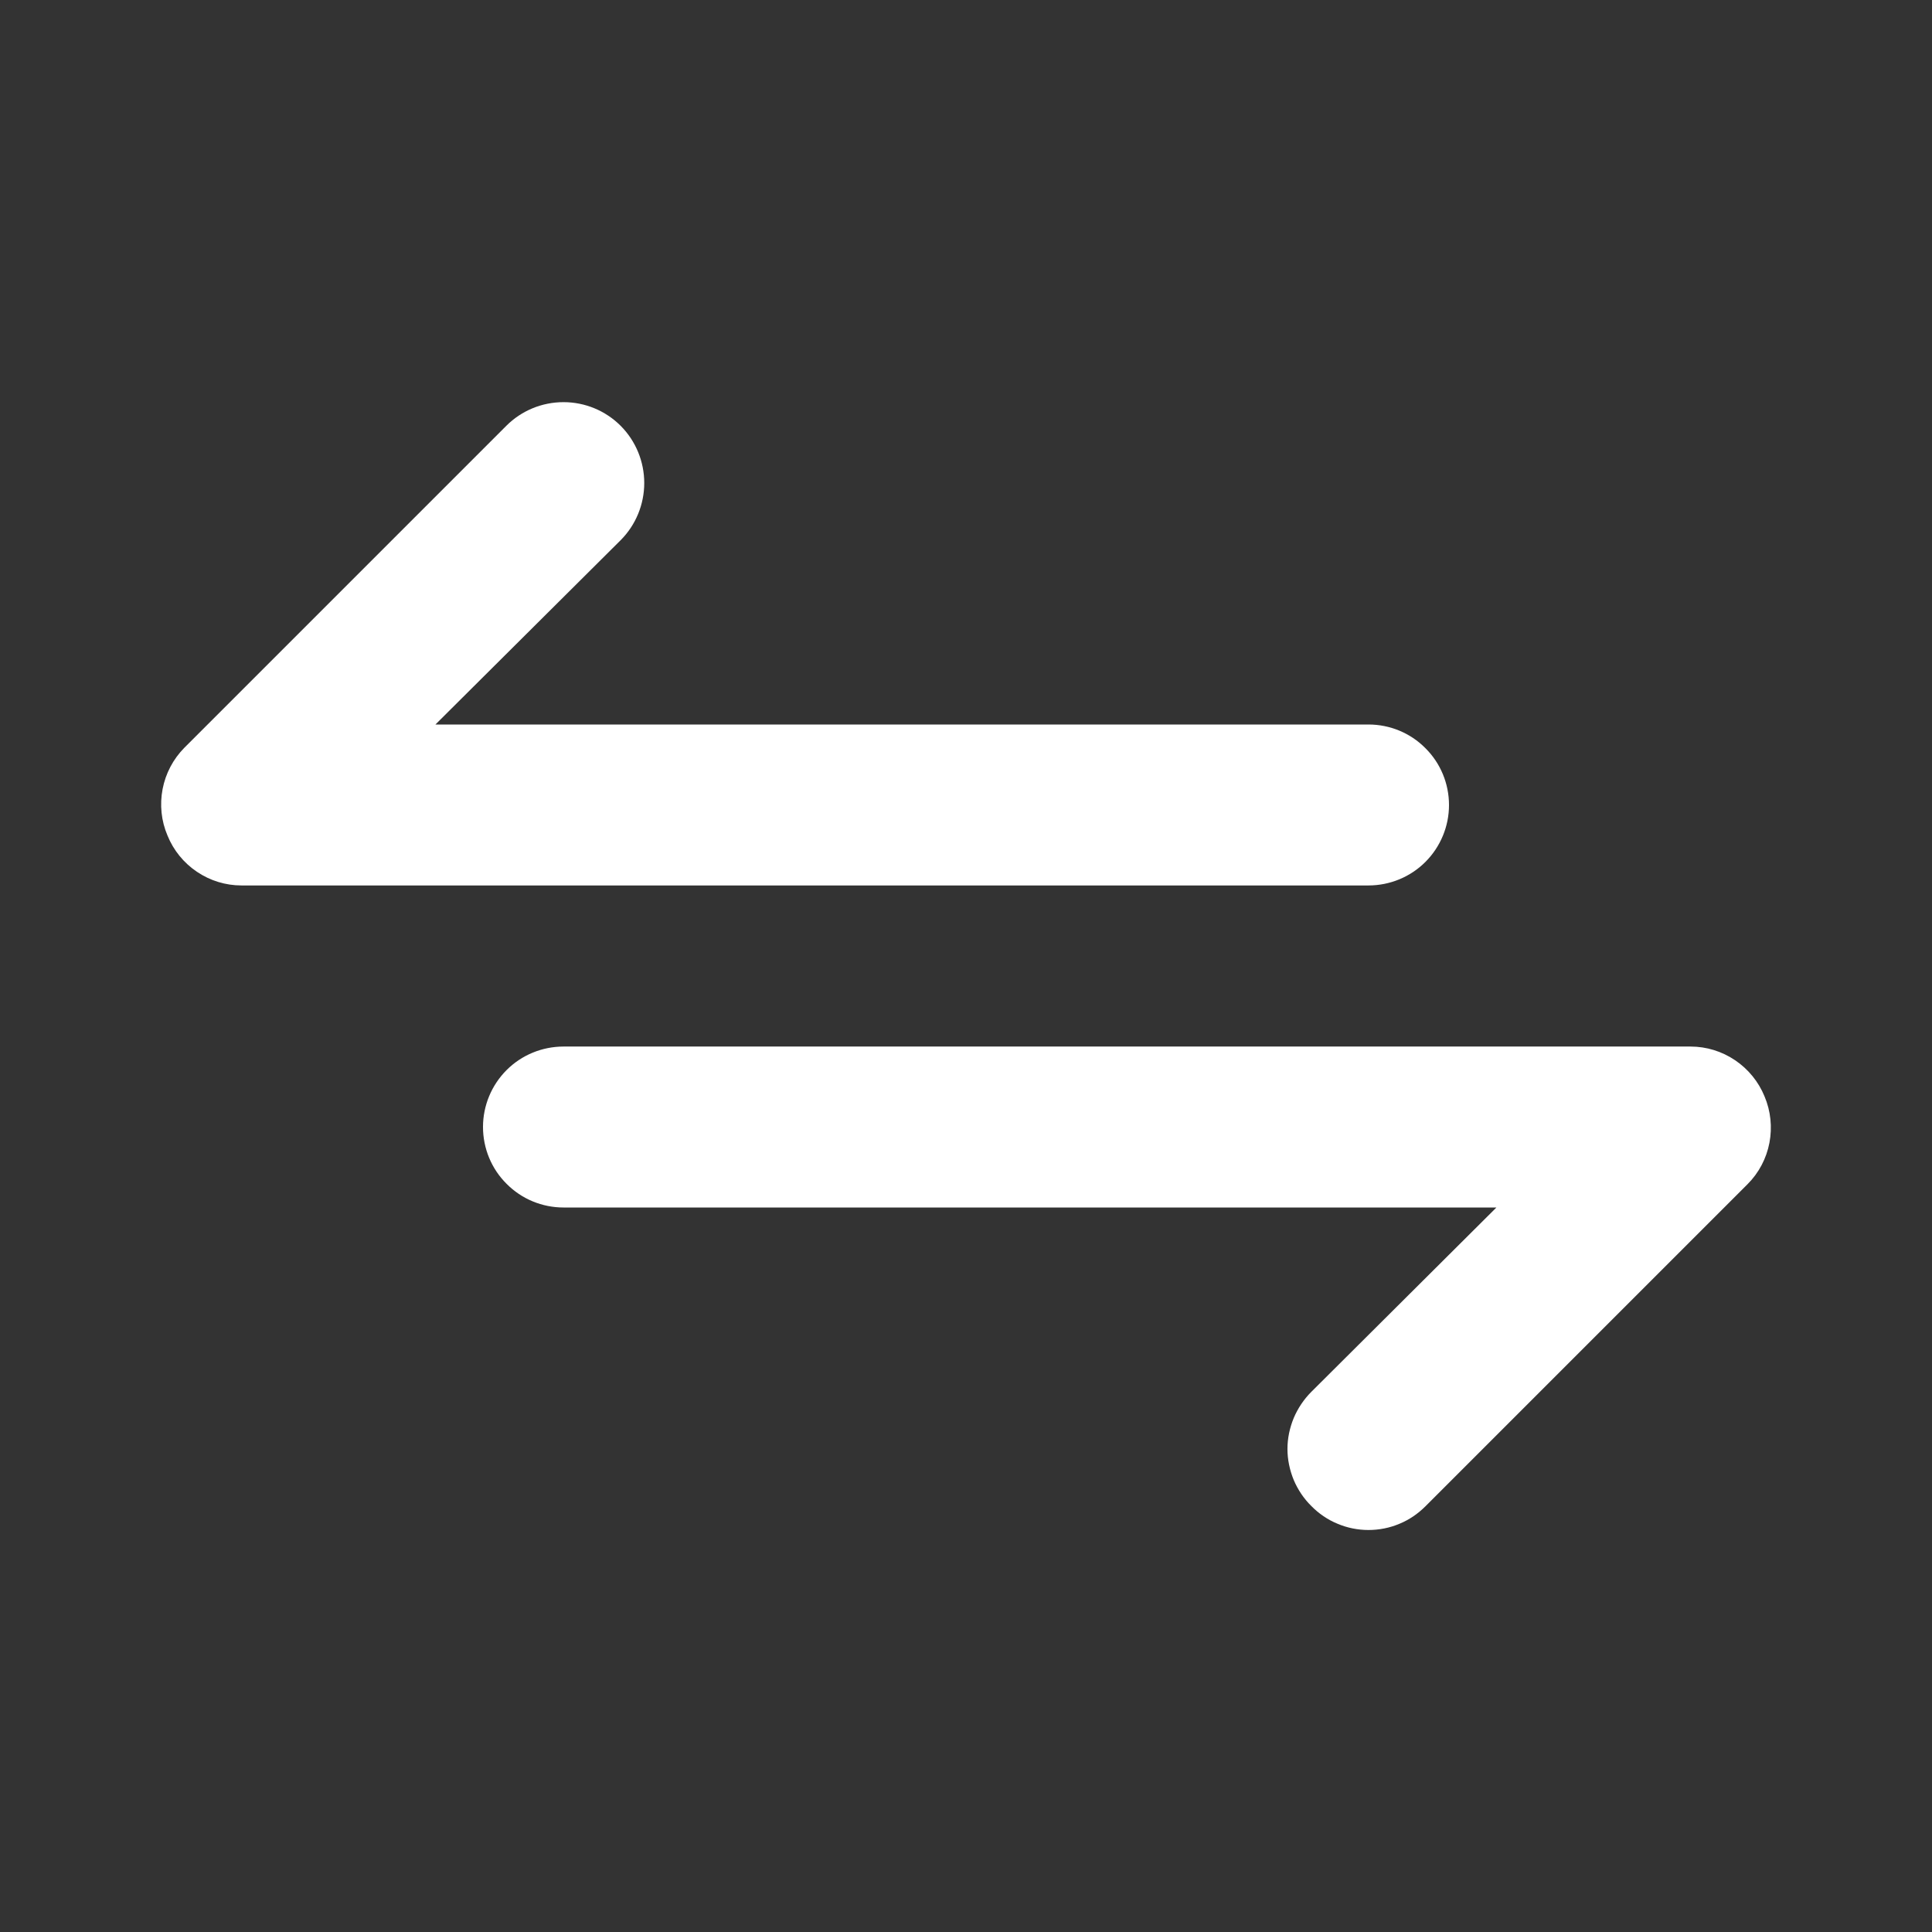 <svg width="13" height="13" viewBox="0 0 13 13" fill="none" xmlns="http://www.w3.org/2000/svg">
<rect x="0" y="0" width="13" height="13" fill="#333333" stroke="none"/>
<g id="uil:exchange">
<path id="Vector" d="M9.75 5.417C9.75 5.273 9.693 5.135 9.591 5.034C9.49 4.932 9.352 4.875 9.208 4.875H2.93L4.176 3.635C4.278 3.533 4.335 3.394 4.335 3.25C4.335 3.106 4.278 2.967 4.176 2.865C4.074 2.763 3.936 2.706 3.792 2.706C3.647 2.706 3.509 2.763 3.407 2.865L1.24 5.032C1.165 5.108 1.114 5.205 1.094 5.31C1.074 5.415 1.085 5.524 1.127 5.622C1.167 5.721 1.236 5.806 1.325 5.866C1.414 5.926 1.518 5.958 1.625 5.958H9.208C9.352 5.958 9.49 5.901 9.591 5.8C9.693 5.698 9.75 5.56 9.75 5.417ZM11.873 7.377C11.833 7.279 11.764 7.194 11.675 7.134C11.586 7.074 11.482 7.042 11.375 7.042H3.792C3.648 7.042 3.51 7.099 3.409 7.2C3.307 7.302 3.25 7.44 3.25 7.583C3.25 7.727 3.307 7.865 3.409 7.966C3.51 8.068 3.648 8.125 3.792 8.125H10.069L8.824 9.365C8.773 9.416 8.733 9.476 8.705 9.542C8.678 9.608 8.663 9.678 8.663 9.75C8.663 9.821 8.678 9.892 8.705 9.958C8.733 10.024 8.773 10.084 8.824 10.134C8.874 10.185 8.934 10.226 9 10.253C9.066 10.281 9.137 10.295 9.208 10.295C9.28 10.295 9.351 10.281 9.417 10.253C9.483 10.226 9.542 10.185 9.593 10.134L11.759 7.968C11.835 7.892 11.886 7.795 11.906 7.69C11.926 7.585 11.915 7.476 11.873 7.377Z" fill="white"/>
</g>
</svg>
